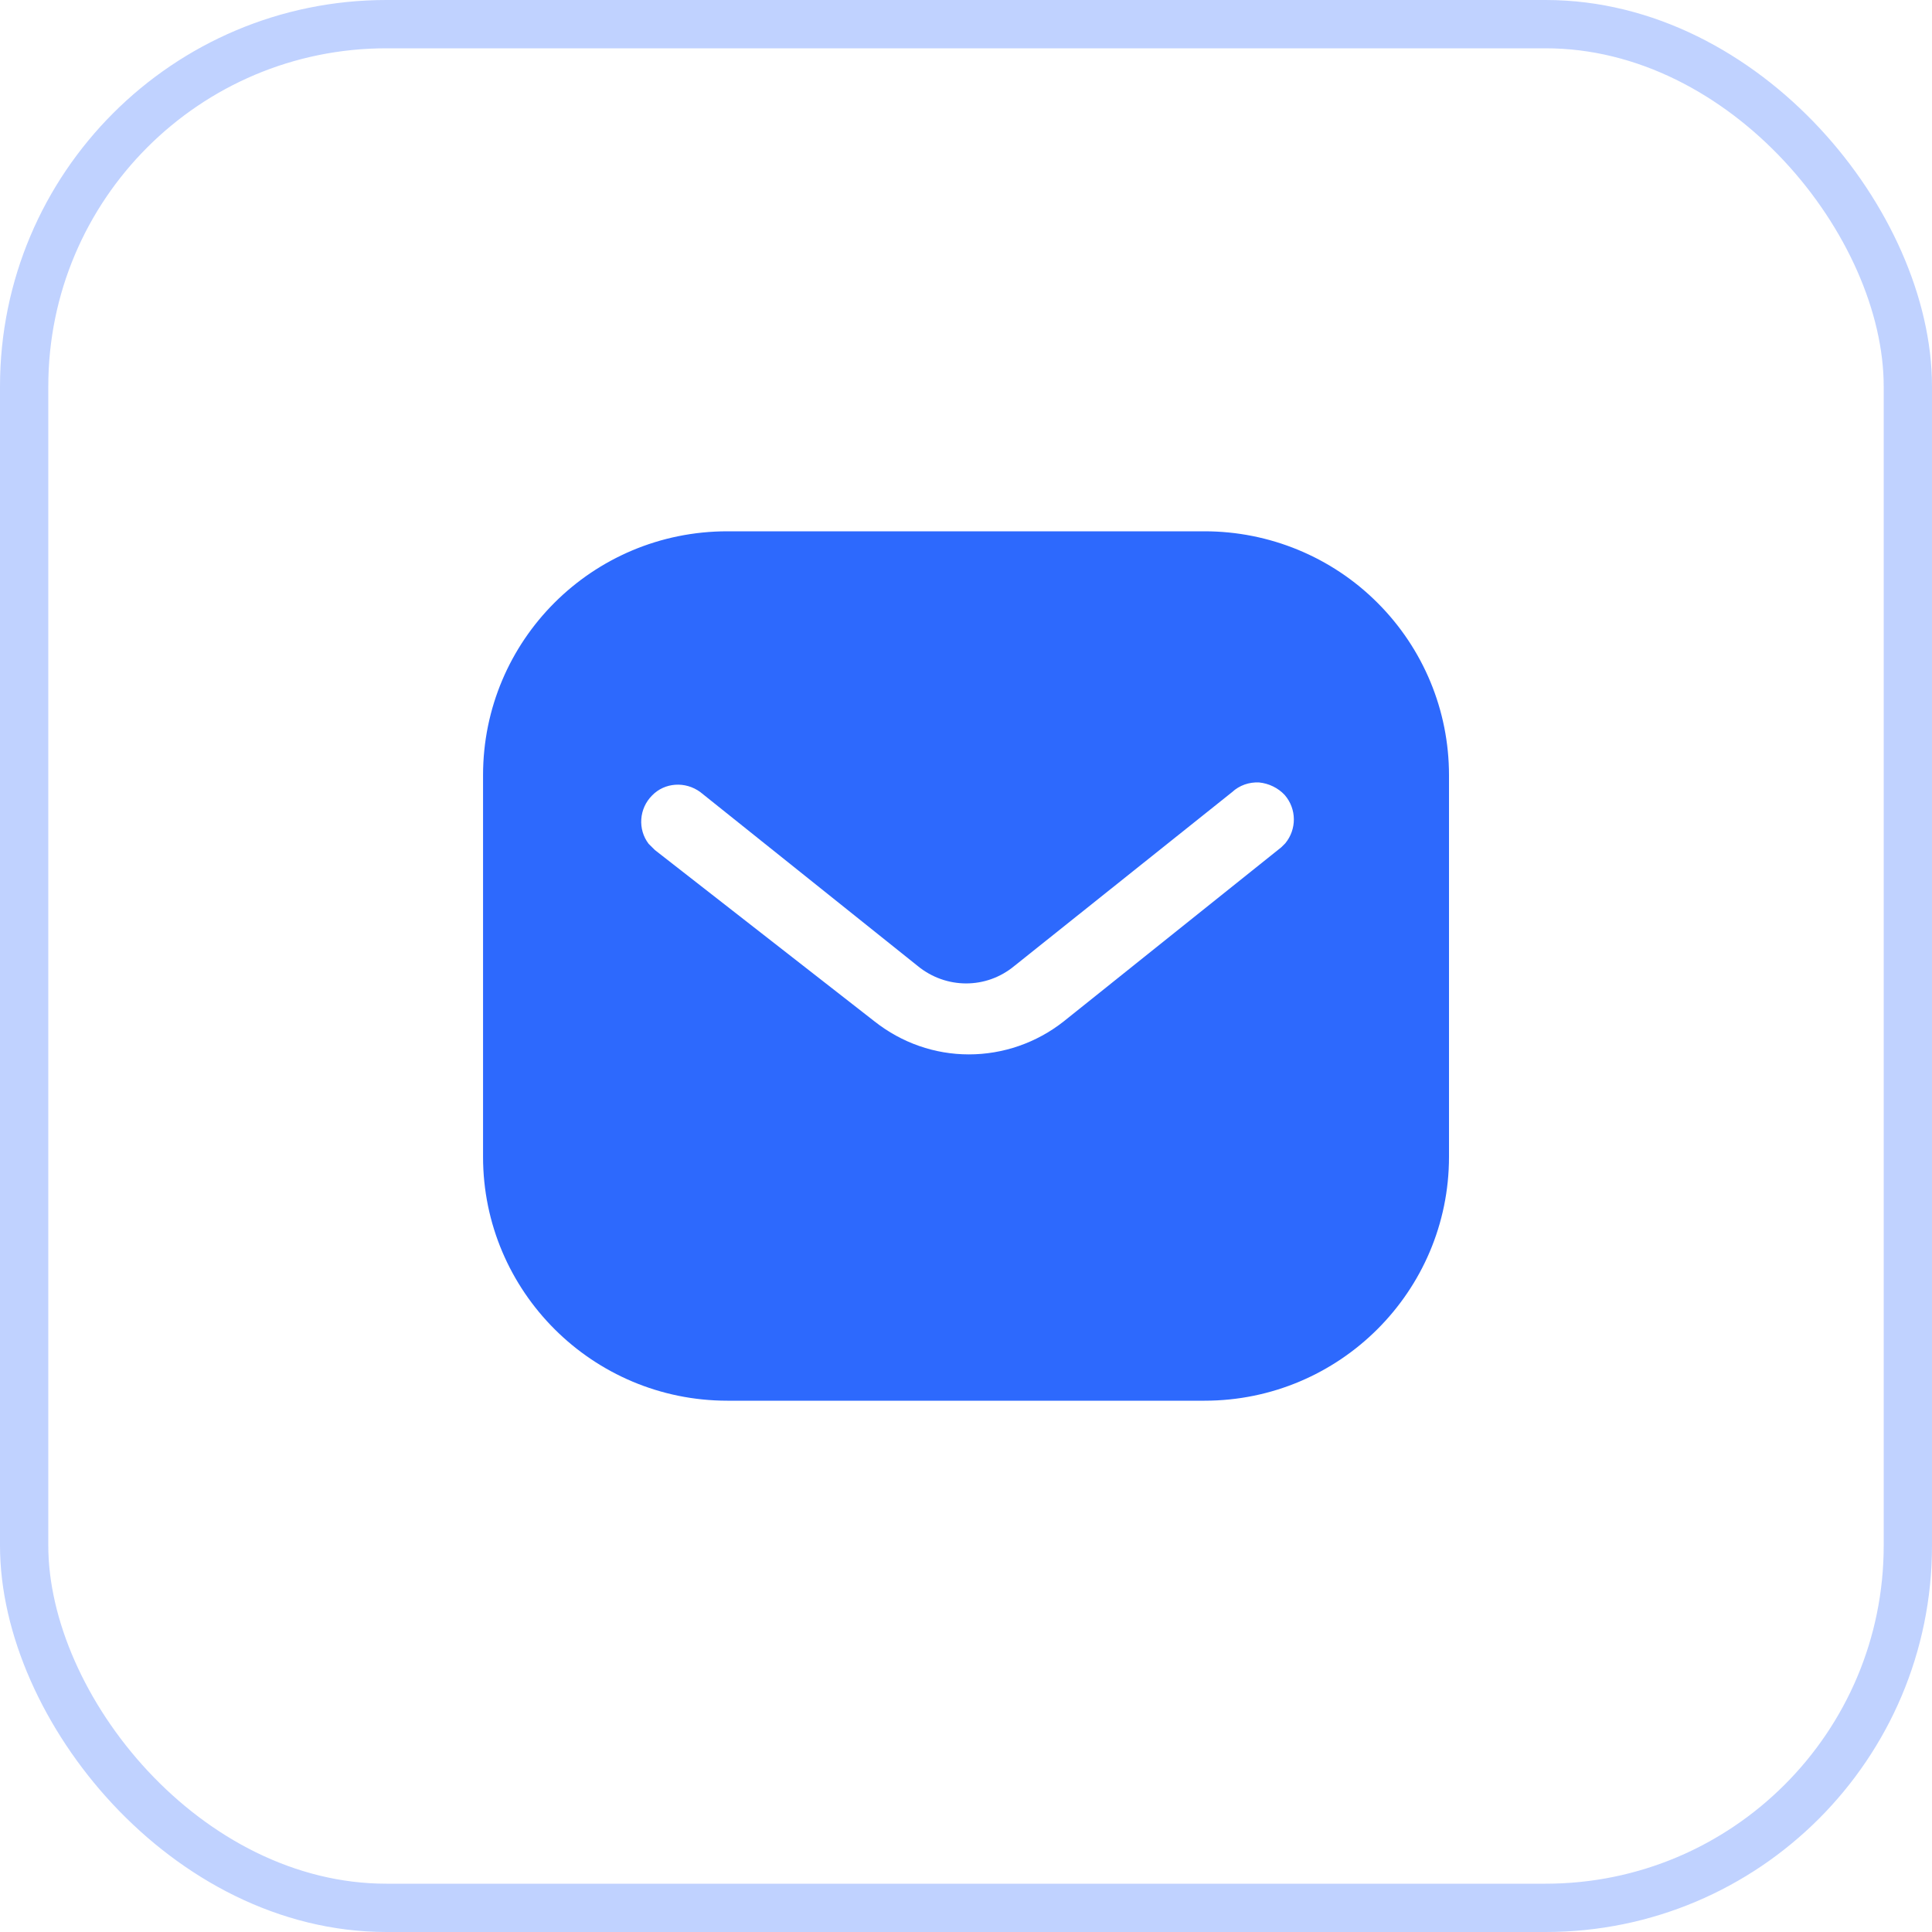 <svg width="40" height="40" viewBox="0 0 40 40" fill="none" xmlns="http://www.w3.org/2000/svg">
<rect x="0.5" y="0.5" width="39" height="39" rx="7.5" stroke="#2D69FD" stroke-opacity="0.3"/>
<path fill-rule="evenodd" clip-rule="evenodd" d="M24.939 11C26.28 11 27.57 11.53 28.52 12.481C29.47 13.43 30 14.71 30 16.05V23.95C30 26.74 27.73 29 24.939 29H15.06C12.27 29 10.001 26.74 10.001 23.95V16.05C10.001 13.26 12.259 11 15.06 11H24.939ZM26.53 17.54L26.61 17.46C26.849 17.17 26.849 16.75 26.599 16.46C26.46 16.311 26.269 16.22 26.07 16.2C25.86 16.189 25.66 16.26 25.509 16.4L21 20C20.42 20.481 19.589 20.481 19 20L14.5 16.4C14.189 16.17 13.759 16.2 13.5 16.47C13.23 16.74 13.2 17.17 13.429 17.47L13.56 17.6L18.11 21.15C18.67 21.59 19.349 21.83 20.06 21.83C20.769 21.83 21.46 21.59 22.019 21.15L26.53 17.54Z" fill="#2D69FD"/>
</svg>
